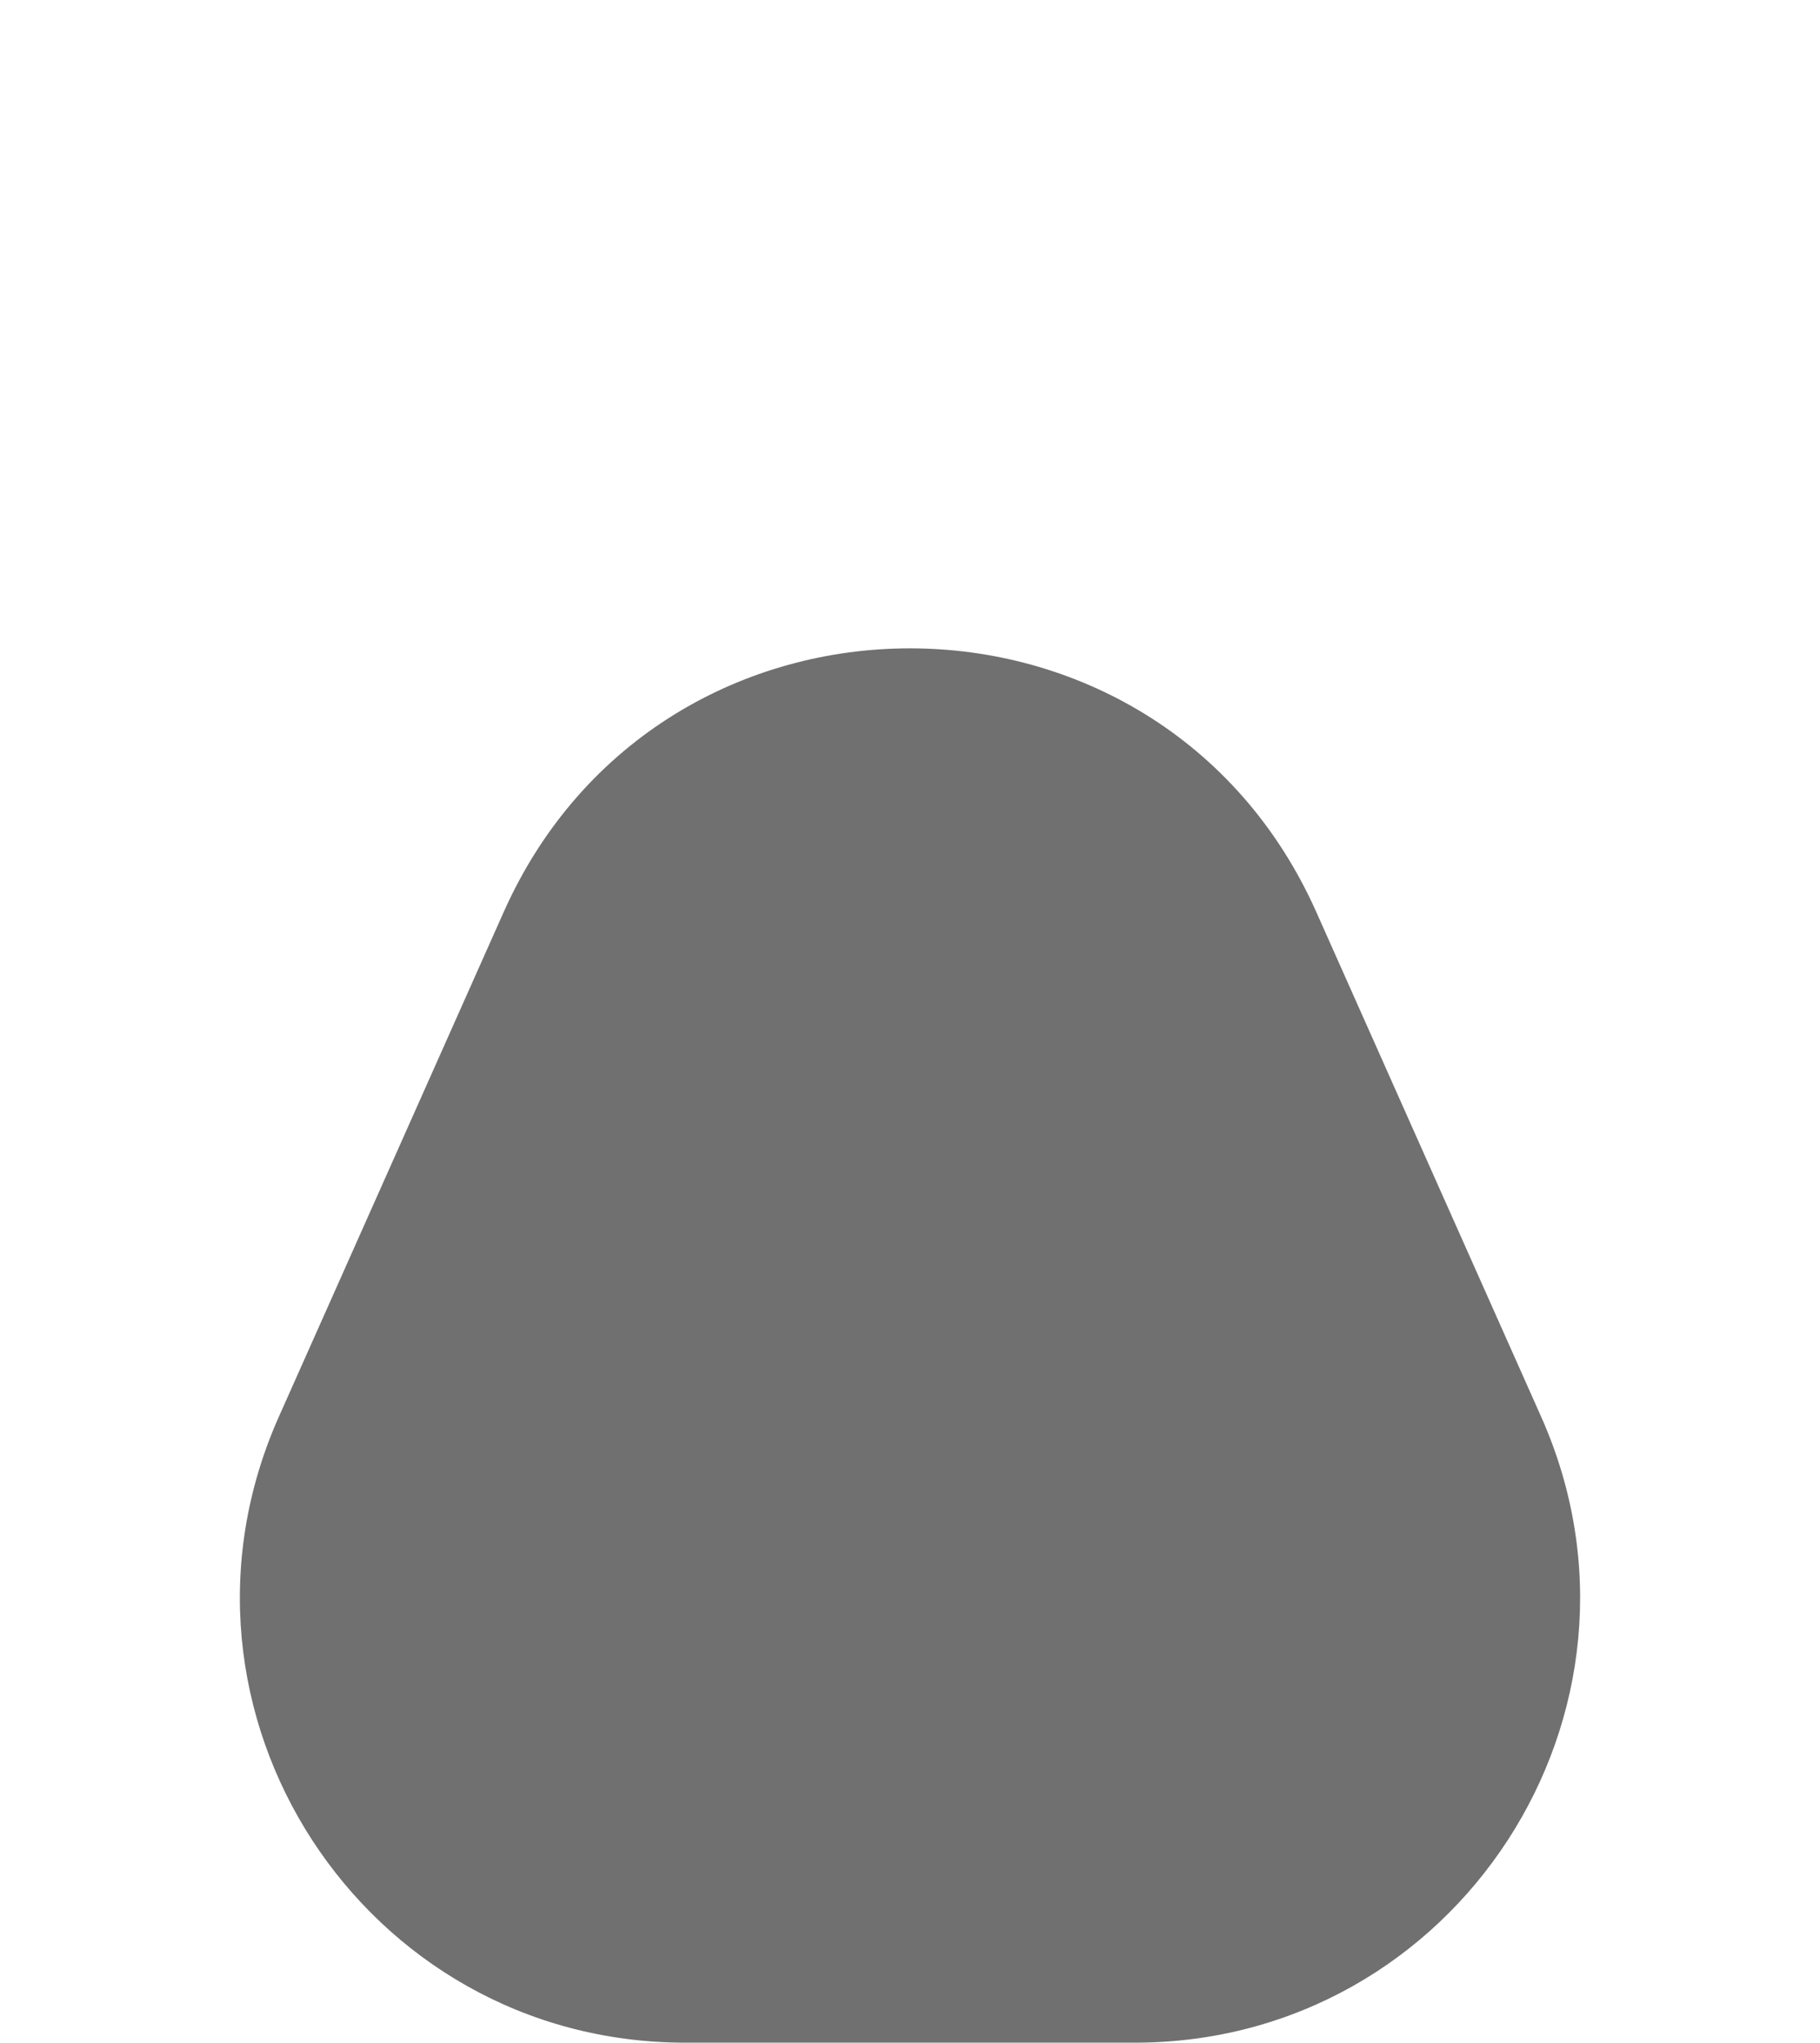 <svg xmlns="http://www.w3.org/2000/svg" width="90" height="101" viewBox="0 0 90 101">
                <g id="Polygon_1" data-name="Polygon 1" fill="#707070">
                  <path d="M 56.113 100.5 L 55.613 100.5 L 33.887 100.5 C 30.117 100.5 26.575 99.583 23.36 97.774 C 20.352 96.081 17.756 93.638 15.854 90.707 C 13.951 87.777 12.776 84.412 12.454 80.975 C 12.11 77.302 12.714 73.694 14.248 70.25 L 25.361 45.307 C 27.156 41.279 30.014 37.972 33.627 35.744 C 37.007 33.659 40.94 32.557 45 32.557 C 49.06 32.557 52.993 33.659 56.373 35.744 C 59.986 37.972 62.844 41.279 64.639 45.307 L 75.752 70.25 C 77.286 73.693 77.89 77.302 77.546 80.974 C 77.224 84.411 76.048 87.777 74.146 90.707 C 72.243 93.637 69.647 96.081 66.639 97.774 C 63.424 99.583 59.883 100.5 56.113 100.5 L 56.113 100.5 Z" stroke="none"/>
                  <path d="M 45 33.057 C 41.033 33.057 37.191 34.133 33.889 36.17 C 32.171 37.229 30.624 38.537 29.29 40.056 C 27.887 41.654 26.718 43.489 25.818 45.511 L 14.705 70.453 C 13.206 73.818 12.616 77.342 12.952 80.928 C 13.266 84.285 14.415 87.572 16.273 90.435 C 18.132 93.298 20.667 95.685 23.605 97.338 C 26.745 99.104 30.204 100 33.887 100 L 56.113 100 C 59.796 100 63.255 99.104 66.394 97.338 C 69.332 95.685 71.867 93.298 73.726 90.435 C 75.585 87.572 76.733 84.284 77.048 80.928 C 77.384 77.341 76.794 73.817 75.295 70.453 L 64.182 45.511 C 63.282 43.489 62.113 41.654 60.71 40.056 C 59.376 38.537 57.829 37.229 56.111 36.17 C 52.809 34.133 48.967 33.057 45 33.057 M 45 32.057 C 53.11 32.057 61.22 36.406 65.096 45.104 L 76.209 70.047 C 82.691 84.596 72.041 101 56.113 101 C 56.112 101 56.114 101 56.113 101 L 33.887 101 C 17.958 101 7.308 84.597 13.791 70.047 L 24.904 45.104 C 28.78 36.406 36.89 32.057 45 32.057 Z" stroke="none" fill="#707070"/>
                </g>
              </svg>
              